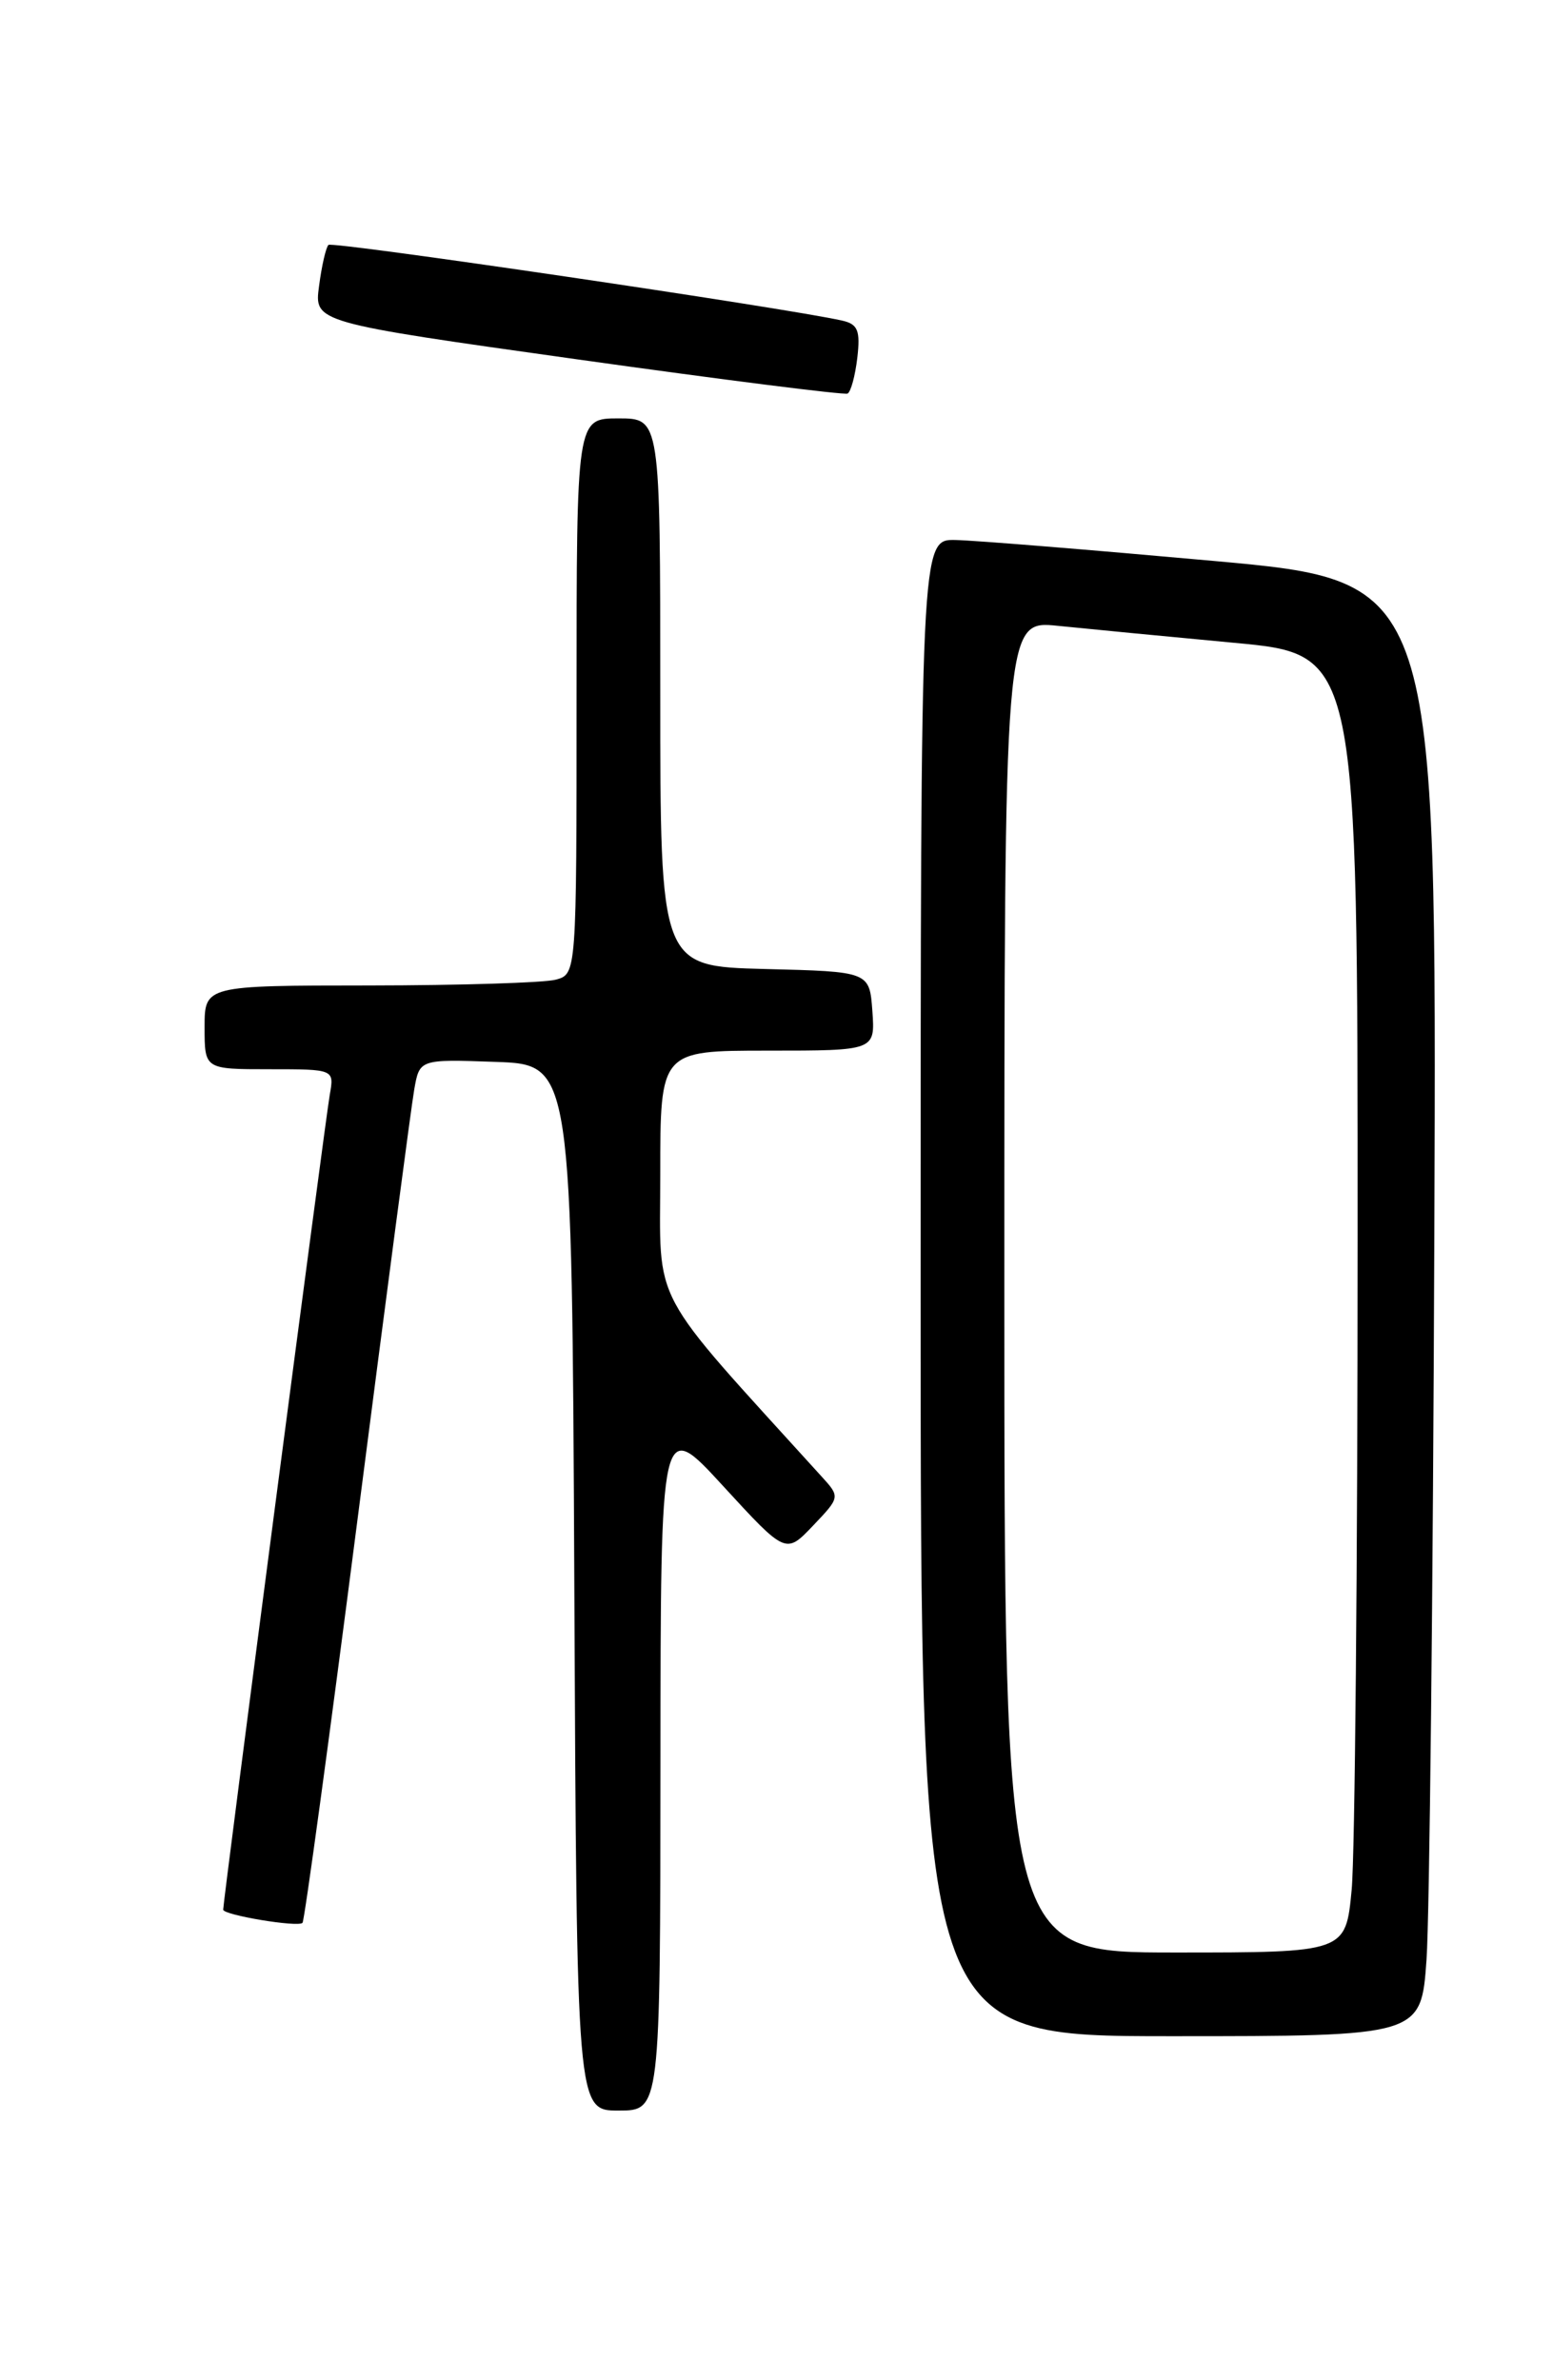 <?xml version="1.0" encoding="UTF-8" standalone="no"?>
<!DOCTYPE svg PUBLIC "-//W3C//DTD SVG 1.1//EN" "http://www.w3.org/Graphics/SVG/1.1/DTD/svg11.dtd" >
<svg xmlns="http://www.w3.org/2000/svg" xmlns:xlink="http://www.w3.org/1999/xlink" version="1.1" viewBox="0 0 167 256">
 <g >
 <path fill="currentColor"
d=" M 71.02 189.75 C 71.04 152.50 71.04 152.50 77.77 159.84 C 84.50 167.17 84.50 167.17 87.43 164.09 C 90.36 161.01 90.36 161.01 88.31 158.76 C 69.54 138.06 71.00 140.80 71.00 126.28 C 71.00 113.00 71.00 113.00 82.56 113.00 C 94.11 113.00 94.11 113.00 93.81 108.75 C 93.50 104.50 93.50 104.50 82.25 104.22 C 71.00 103.93 71.00 103.93 71.00 74.47 C 71.00 45.00 71.00 45.00 66.50 45.00 C 62.00 45.00 62.00 45.00 62.00 74.88 C 62.00 104.77 62.00 104.77 59.75 105.37 C 58.51 105.70 49.51 105.98 39.75 105.99 C 22.00 106.00 22.00 106.00 22.00 110.50 C 22.00 115.00 22.00 115.00 28.97 115.00 C 35.95 115.00 35.95 115.00 35.46 117.75 C 35.00 120.31 24.00 204.43 24.00 205.39 C 24.00 205.97 32.03 207.31 32.53 206.81 C 32.74 206.59 35.40 187.09 38.44 163.46 C 41.48 139.83 44.22 119.02 44.54 117.21 C 45.11 113.92 45.11 113.92 53.30 114.21 C 61.50 114.50 61.50 114.50 61.76 170.75 C 62.02 227.00 62.02 227.00 66.51 227.00 C 71.00 227.00 71.00 227.00 71.02 189.75 Z  M 153.40 210.75 C 153.72 206.21 154.10 171.00 154.24 132.50 C 154.50 62.50 154.50 62.50 130.50 60.33 C 117.30 59.14 104.81 58.12 102.75 58.08 C 99.00 58.00 99.00 58.00 99.00 138.50 C 99.00 219.00 99.00 219.00 125.91 219.00 C 152.82 219.00 152.82 219.00 153.40 210.75 Z  M 92.19 38.48 C 92.53 35.54 92.25 34.86 90.55 34.48 C 84.42 33.10 35.74 25.93 35.32 26.34 C 35.05 26.61 34.59 28.60 34.31 30.76 C 33.78 34.68 33.78 34.68 62.14 38.66 C 77.74 40.85 90.79 42.50 91.14 42.33 C 91.49 42.16 91.96 40.43 92.19 38.48 Z  M 108.00 138.36 C 108.00 66.72 108.00 66.72 113.75 67.31 C 116.91 67.63 125.46 68.46 132.75 69.14 C 146.00 70.37 146.00 70.37 145.99 133.43 C 145.99 168.12 145.70 199.54 145.35 203.25 C 144.71 210.00 144.71 210.00 126.36 210.00 C 108.00 210.00 108.00 210.00 108.00 138.36 Z "/>
</g>
</svg>
